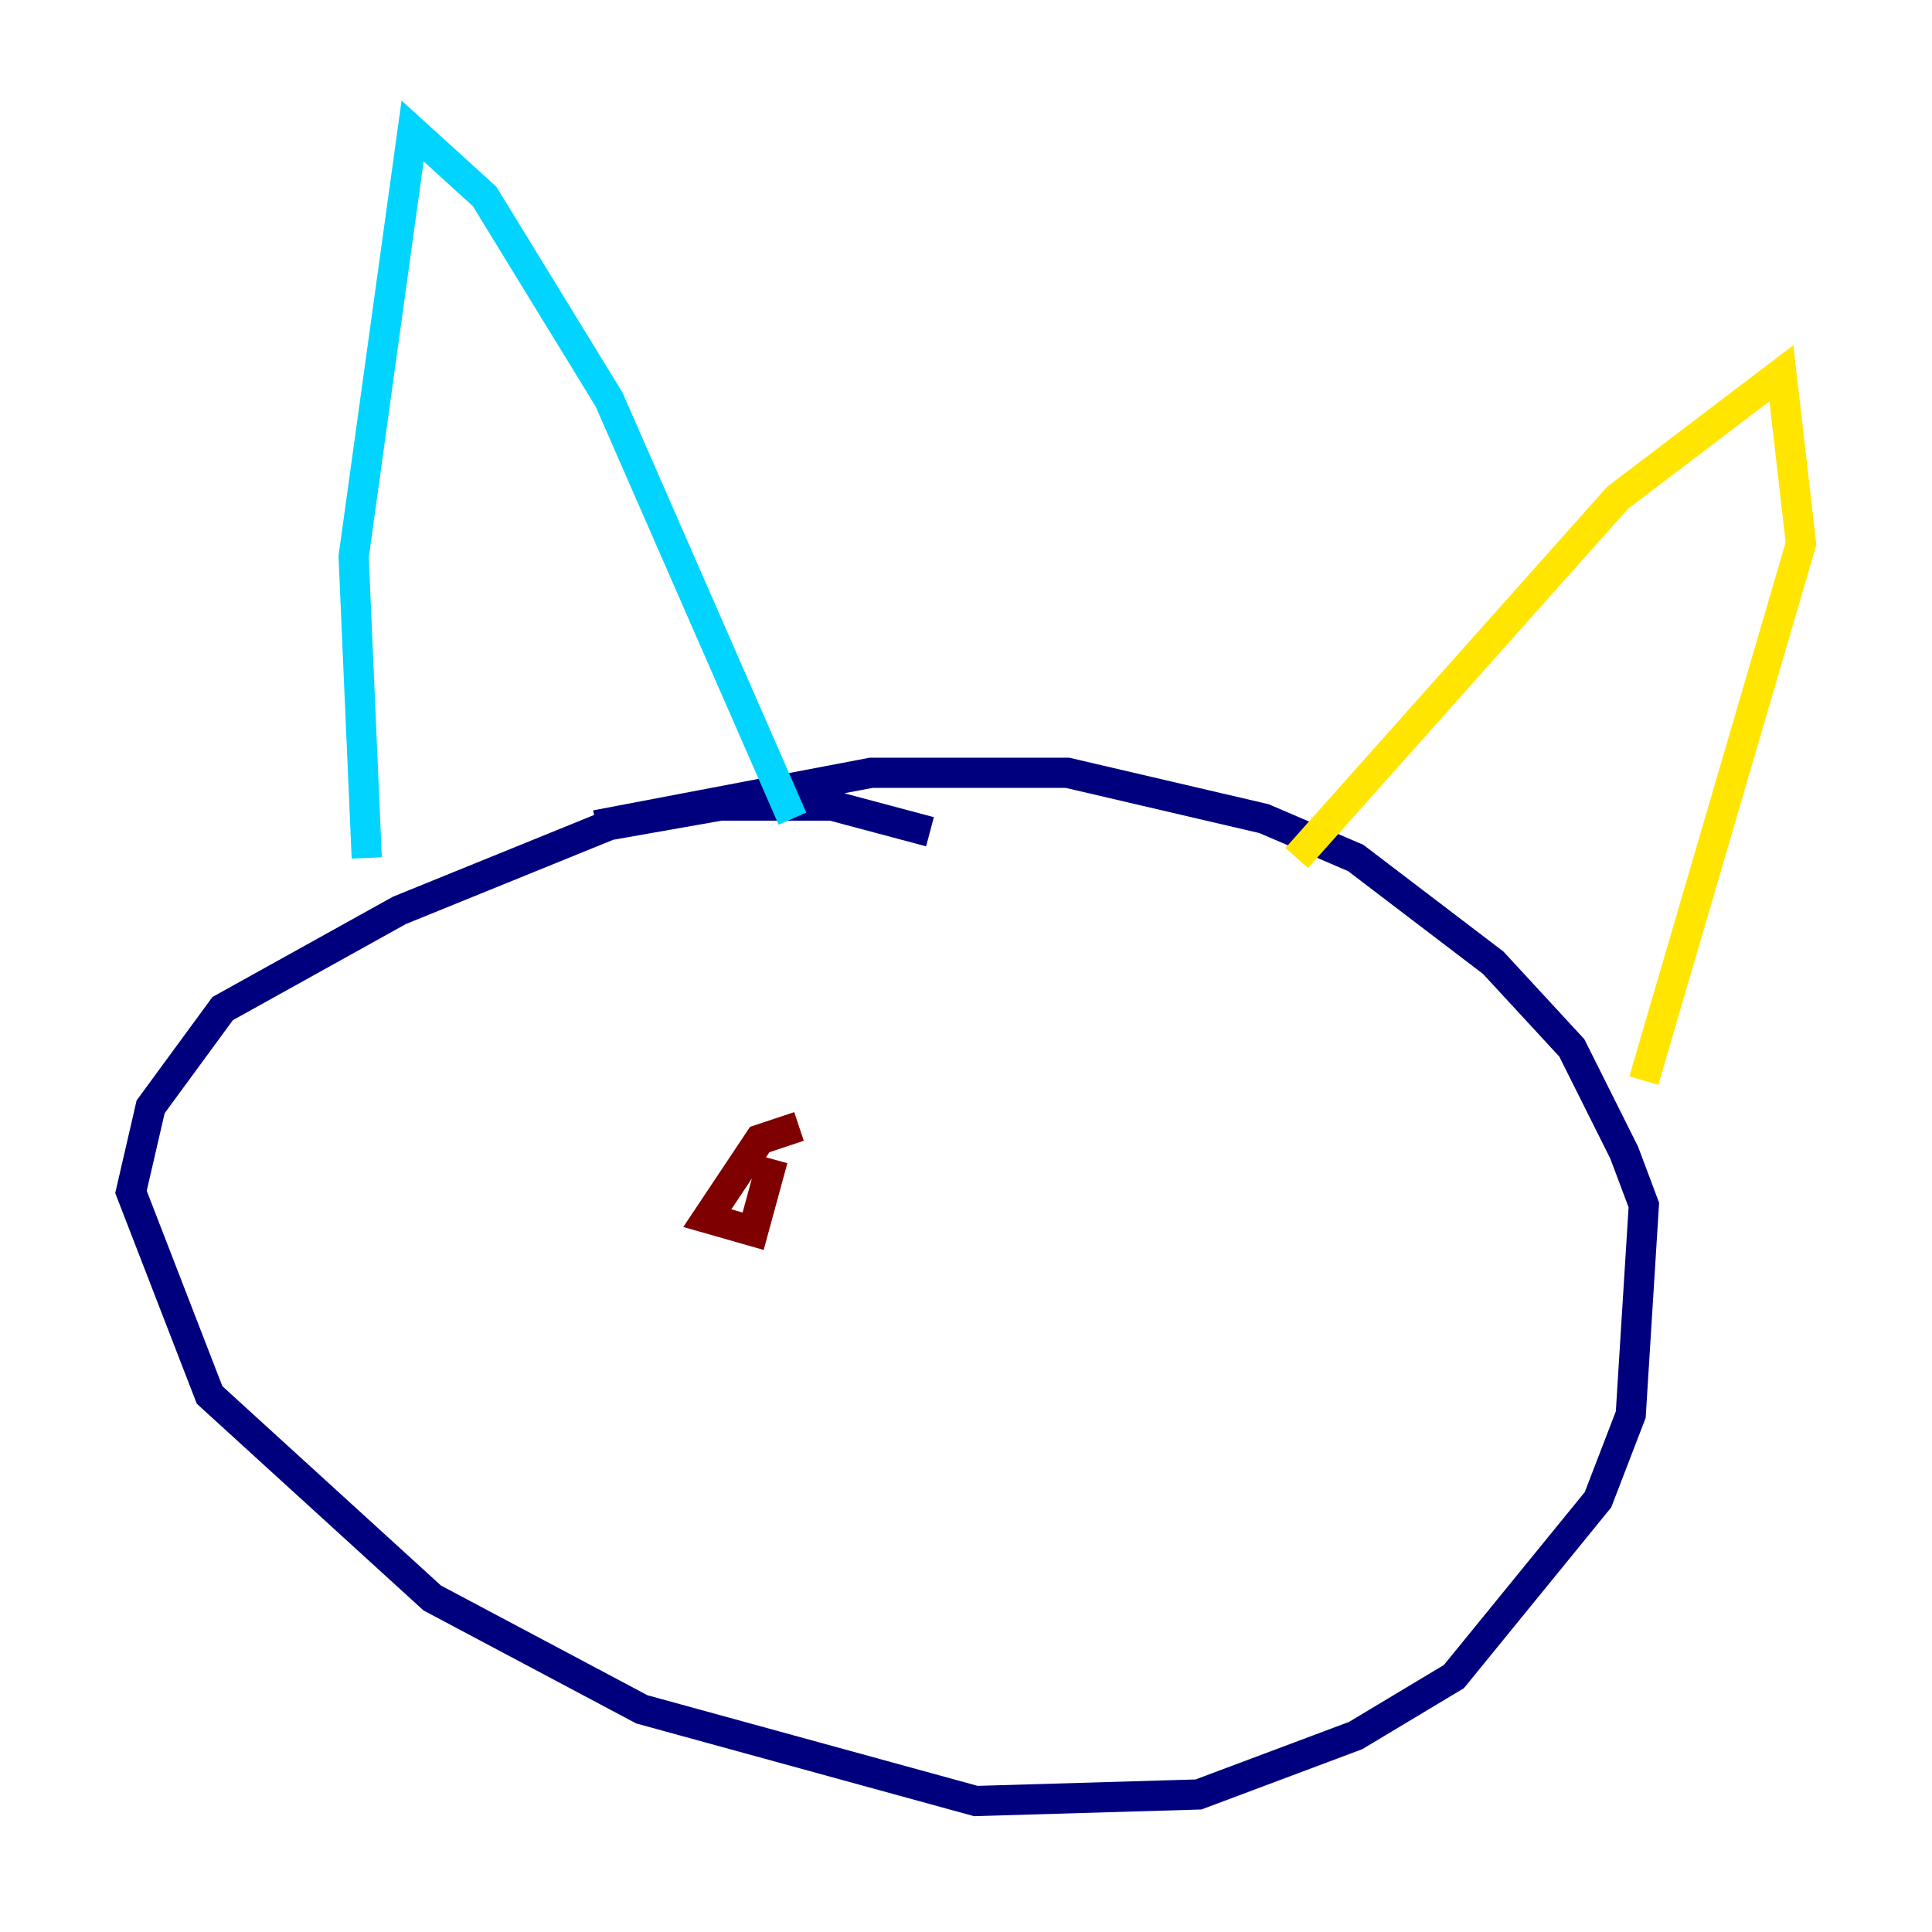 <?xml version="1.0" encoding="utf-8" ?>
<svg baseProfile="tiny" height="128" version="1.2" viewBox="0,0,128,128" width="128" xmlns="http://www.w3.org/2000/svg" xmlns:ev="http://www.w3.org/2001/xml-events" xmlns:xlink="http://www.w3.org/1999/xlink"><defs /><polyline fill="none" points="61.614,55.105 55.105,53.37 47.729,53.37 40.352,54.671 26.468,60.312 14.752,66.82 9.98,73.329 8.678,78.969 13.885,92.42 28.637,105.871 42.522,113.248 64.651,119.322 79.403,118.888 89.817,114.983 96.325,111.078 105.871,99.363 108.041,93.722 108.909,79.837 107.607,76.366 104.136,69.424 98.929,63.783 89.817,56.841 83.742,54.237 70.725,51.2 57.709,51.2 39.485,54.671" stroke="#00007f" stroke-width="2" /><polyline fill="none" points="24.298,56.841 23.43,36.881 27.336,8.678 32.108,13.017 40.352,26.468 52.502,54.237" stroke="#00d4ff" stroke-width="2" /><polyline fill="none" points="85.912,56.841 107.173,32.976 118.02,24.732 119.322,36.014 108.909,71.593" stroke="#ffe500" stroke-width="2" /><polyline fill="none" points="52.936,74.63 50.332,75.498 46.861,80.705 49.898,81.573 51.2,76.8" stroke="#7f0000" stroke-width="2" /></svg>
